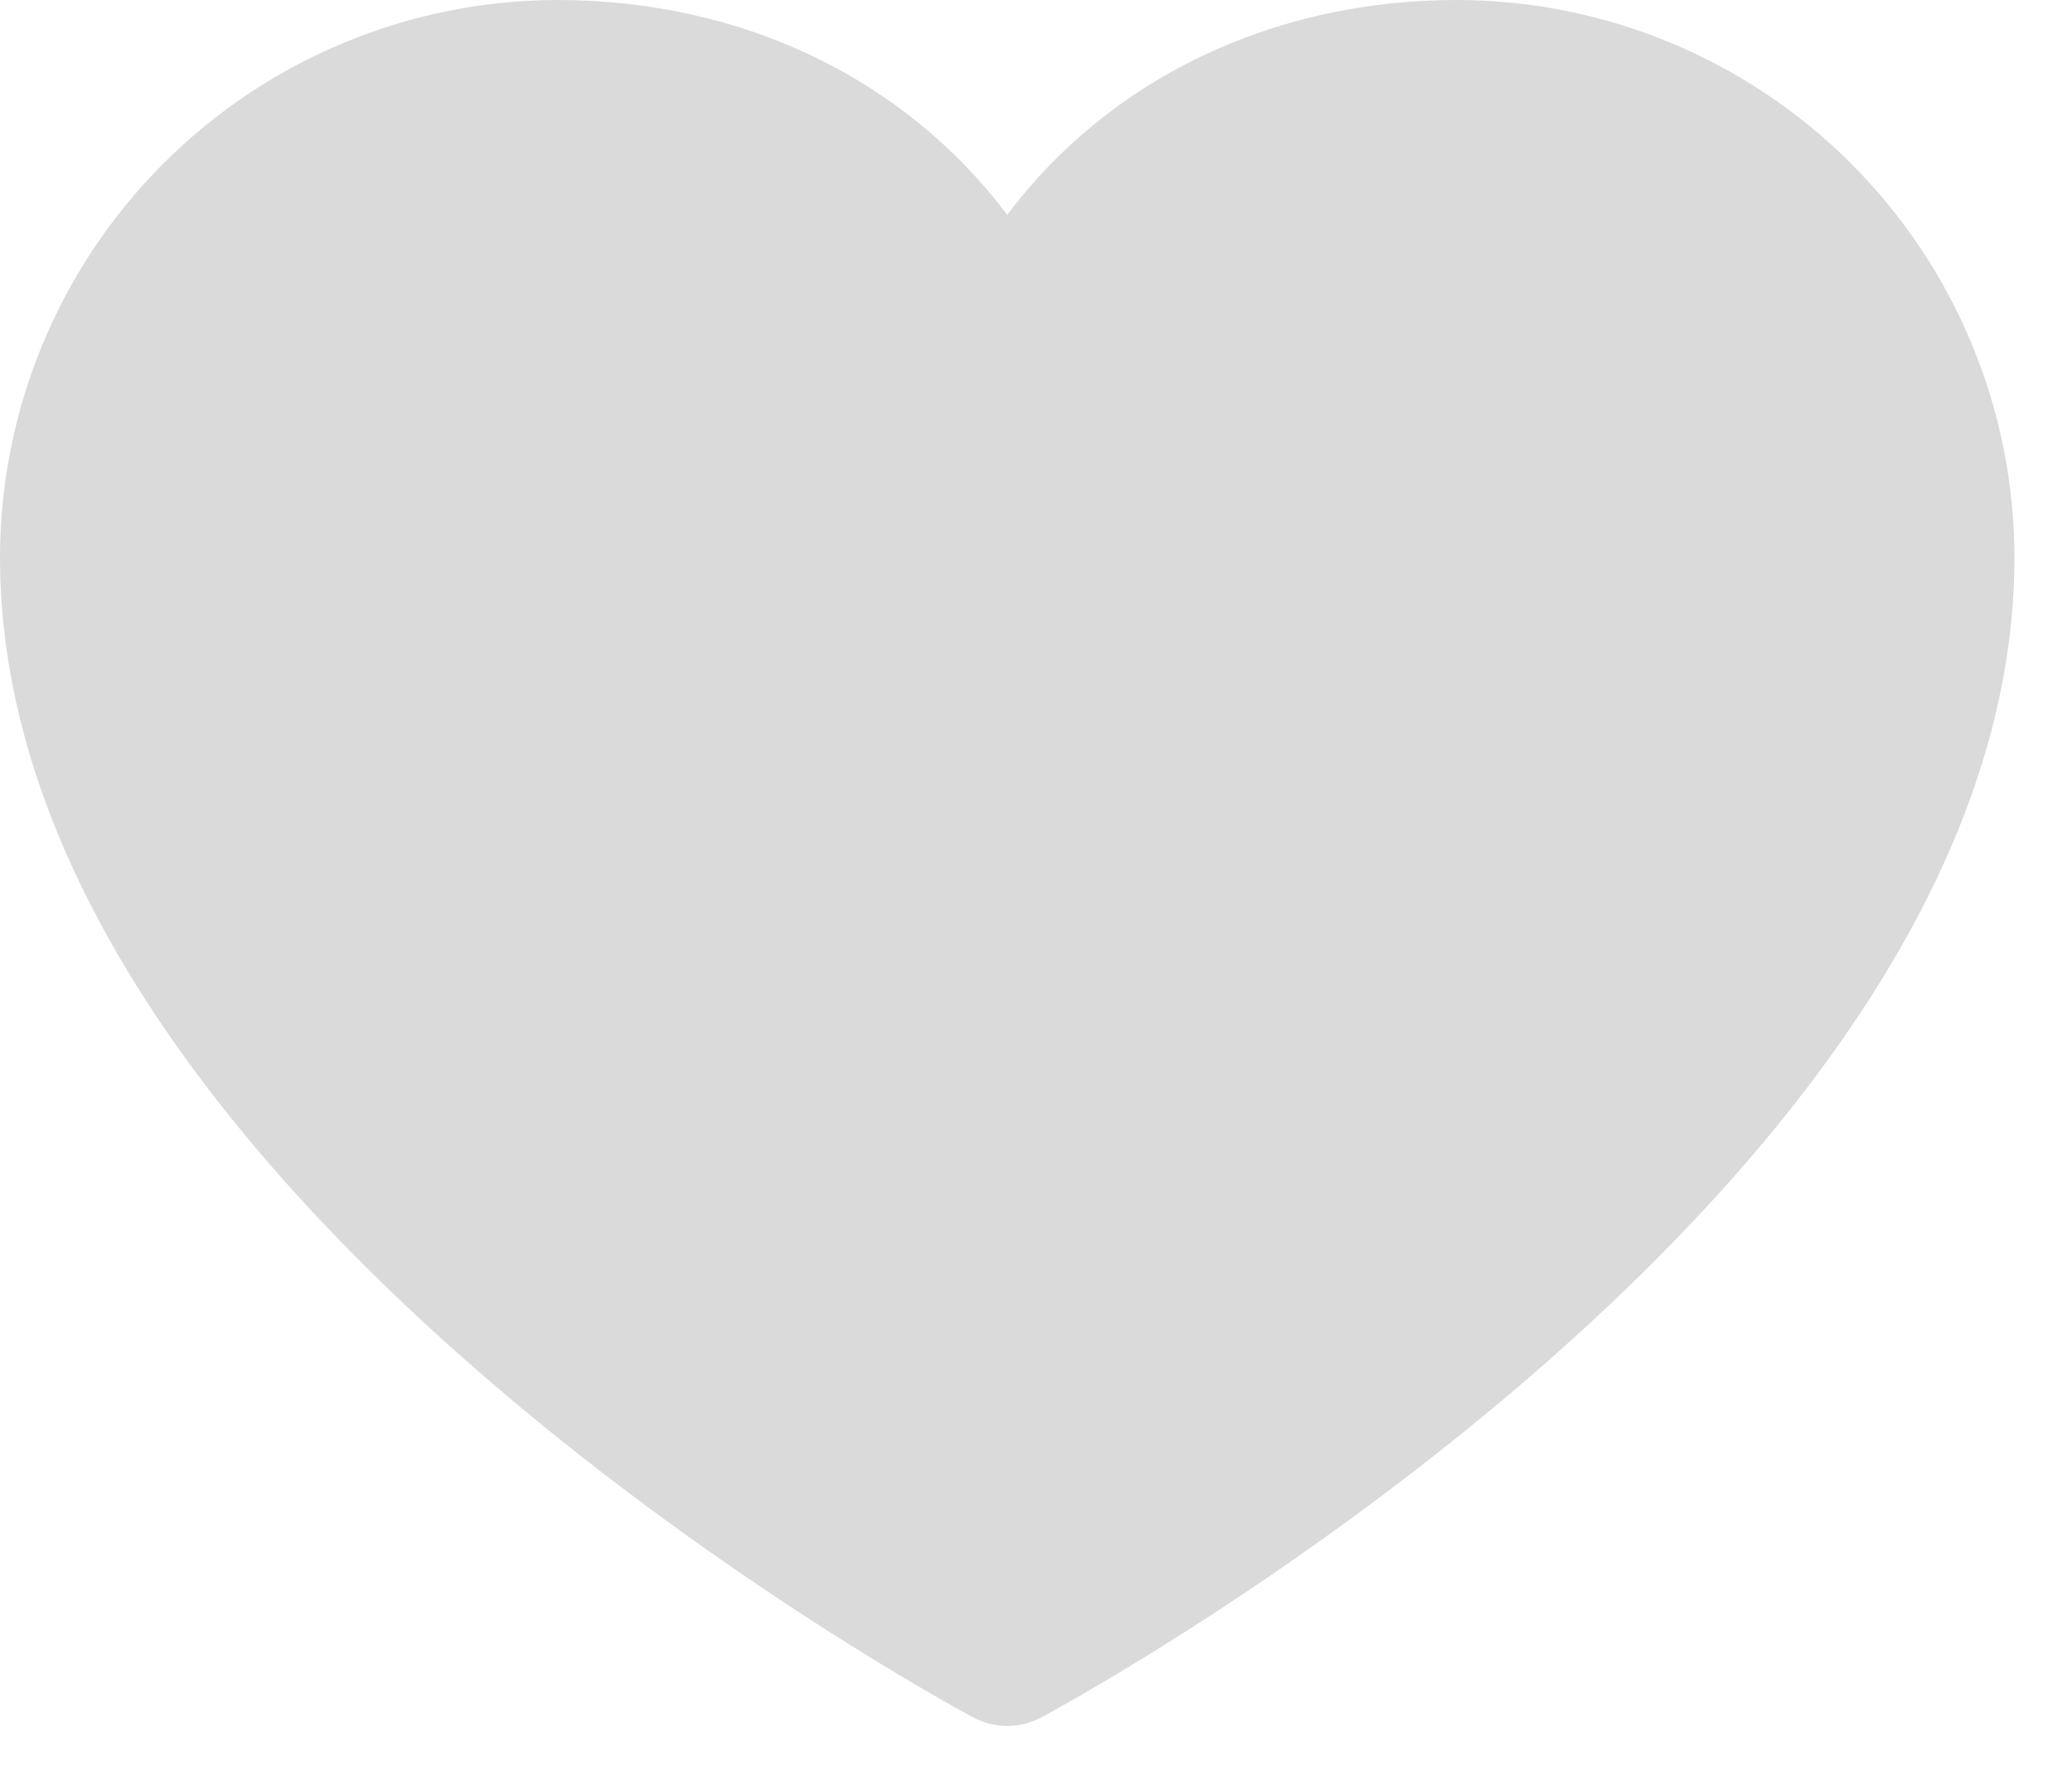 <svg width="27" height="23" viewBox="0 0 27 23" fill="none" xmlns="http://www.w3.org/2000/svg">
<path d="M26.25 7.266C26.25 15.469 14.087 22.109 13.569 22.383C13.433 22.456 13.28 22.495 13.125 22.495C12.97 22.495 12.817 22.456 12.681 22.383C12.163 22.109 0 15.469 0 7.266C0.002 5.339 0.768 3.493 2.13 2.13C3.493 0.768 5.339 0.002 7.266 0C9.686 0 11.804 1.041 13.125 2.8C14.446 1.041 16.564 0 18.984 0C20.911 0.002 22.758 0.768 24.12 2.13C25.482 3.493 26.248 5.339 26.25 7.266Z" fill="#DADADA"/>
</svg>
